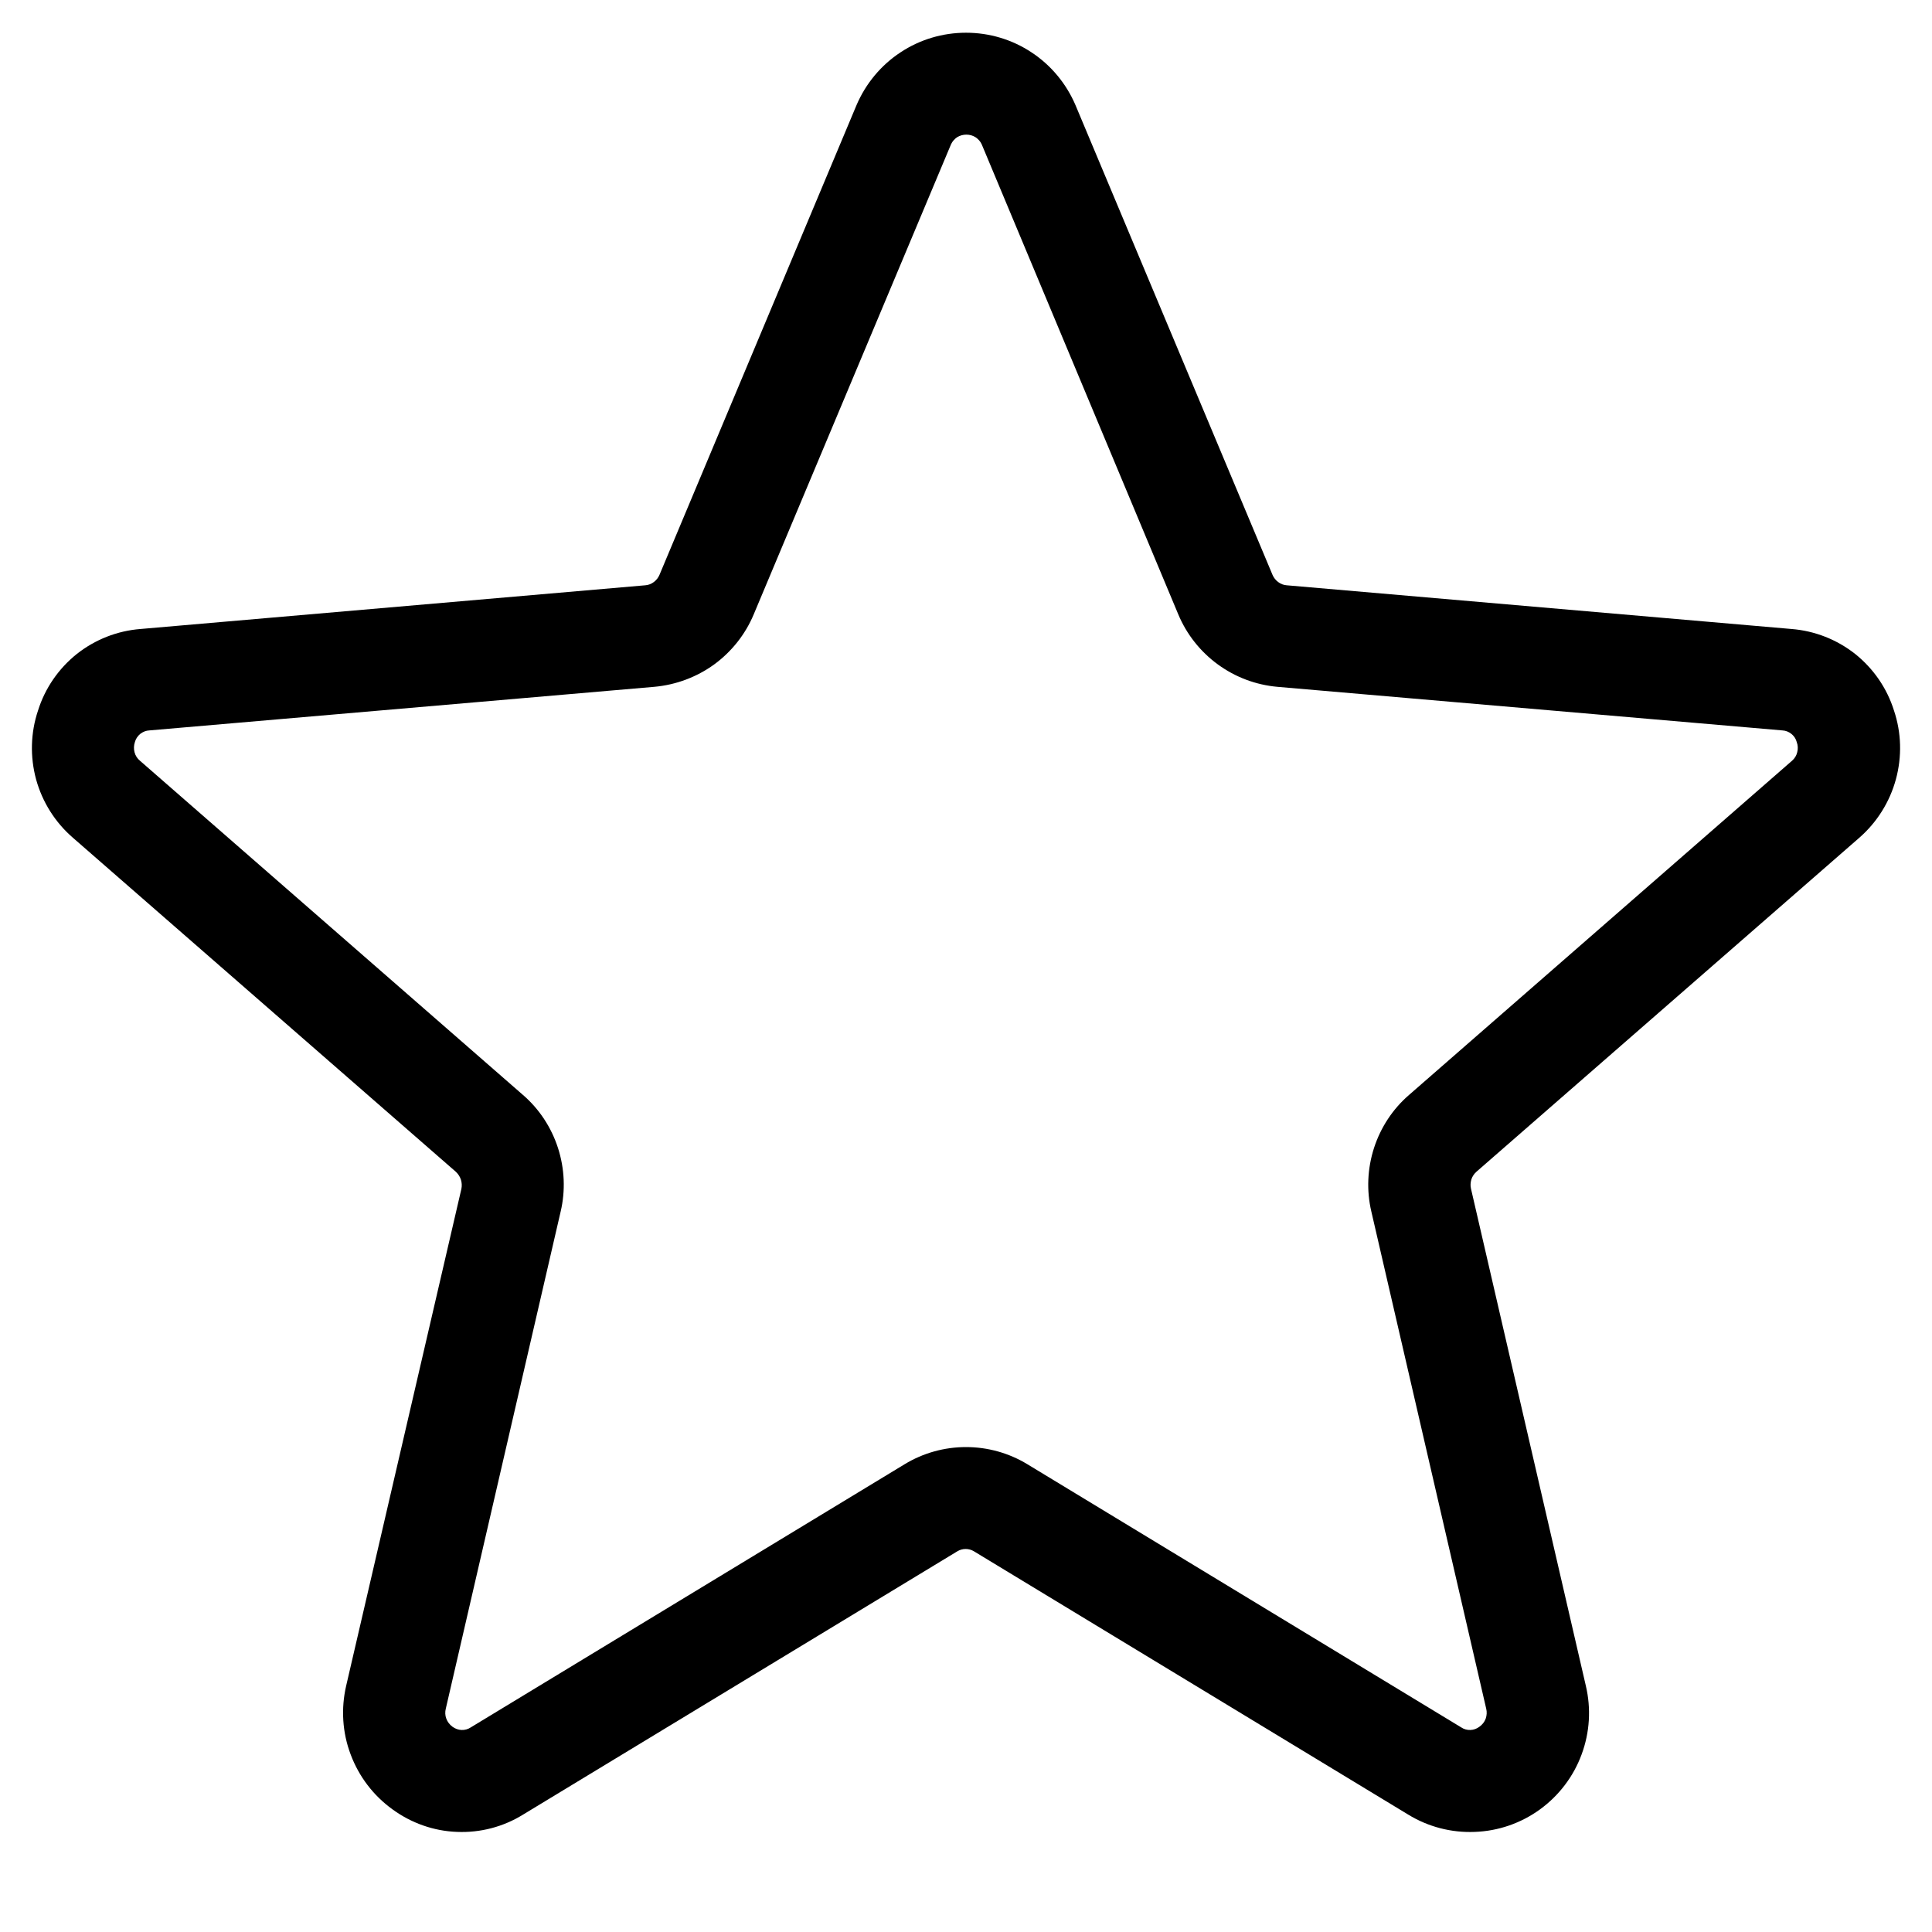<svg viewBox="0 0 16 16" fill="none" xmlns="http://www.w3.org/2000/svg">
<path d="M15.685 5.884C15.627 5.699 15.515 5.537 15.364 5.416C15.212 5.296 15.028 5.224 14.836 5.209L10.655 4.847C10.63 4.845 10.606 4.836 10.585 4.82C10.565 4.805 10.549 4.785 10.539 4.762L8.906 0.869C8.83 0.692 8.704 0.54 8.543 0.434C8.382 0.327 8.193 0.271 8 0.271C7.807 0.271 7.618 0.327 7.457 0.434C7.296 0.54 7.17 0.692 7.094 0.869L5.461 4.762C5.451 4.785 5.435 4.805 5.415 4.82C5.394 4.836 5.37 4.845 5.345 4.847L1.164 5.209C0.971 5.224 0.788 5.296 0.636 5.416C0.485 5.537 0.373 5.699 0.315 5.884C0.253 6.068 0.248 6.267 0.299 6.455C0.351 6.643 0.457 6.811 0.604 6.938L3.776 9.705C3.795 9.723 3.809 9.745 3.817 9.769C3.825 9.794 3.826 9.821 3.821 9.846L2.867 13.96C2.823 14.149 2.835 14.348 2.904 14.53C2.972 14.712 3.092 14.87 3.25 14.984C3.406 15.098 3.592 15.164 3.785 15.171C3.978 15.179 4.169 15.129 4.333 15.027L7.927 12.848C7.948 12.835 7.972 12.828 7.997 12.828C8.022 12.828 8.046 12.835 8.067 12.848L11.661 15.027C11.827 15.129 12.019 15.179 12.214 15.171C12.408 15.164 12.596 15.099 12.753 14.985C12.911 14.87 13.031 14.712 13.098 14.53C13.166 14.347 13.178 14.149 13.133 13.96L12.182 9.844C12.176 9.819 12.178 9.793 12.185 9.768C12.193 9.743 12.208 9.721 12.227 9.704L15.399 6.937C15.545 6.809 15.65 6.641 15.701 6.454C15.752 6.266 15.747 6.068 15.685 5.884ZM14.841 6.3L11.67 9.067C11.534 9.184 11.434 9.337 11.379 9.507C11.324 9.678 11.316 9.86 11.357 10.034L12.308 14.15C12.315 14.177 12.313 14.207 12.304 14.233C12.294 14.26 12.276 14.283 12.252 14.3C12.231 14.316 12.205 14.326 12.178 14.327C12.151 14.328 12.124 14.321 12.102 14.306L8.508 12.126C8.355 12.033 8.179 11.984 8 11.984C7.821 11.984 7.645 12.033 7.492 12.126L3.898 14.306C3.875 14.321 3.849 14.328 3.822 14.327C3.795 14.326 3.769 14.316 3.747 14.3C3.724 14.283 3.706 14.26 3.696 14.233C3.686 14.207 3.685 14.177 3.692 14.15L4.643 10.034C4.684 9.86 4.676 9.678 4.621 9.507C4.566 9.337 4.466 9.184 4.33 9.067L1.159 6.3C1.137 6.282 1.121 6.257 1.114 6.229C1.107 6.202 1.108 6.173 1.117 6.146C1.124 6.119 1.14 6.096 1.161 6.078C1.183 6.061 1.209 6.05 1.237 6.049L5.418 5.688C5.597 5.672 5.769 5.608 5.914 5.503C6.059 5.397 6.173 5.253 6.242 5.088L7.876 1.195C7.887 1.171 7.905 1.151 7.927 1.136C7.95 1.122 7.976 1.115 8.003 1.115C8.03 1.115 8.056 1.122 8.078 1.136C8.101 1.151 8.119 1.171 8.13 1.195L9.758 5.088C9.827 5.253 9.94 5.396 10.085 5.502C10.23 5.608 10.4 5.672 10.579 5.688L14.761 6.049C14.788 6.05 14.815 6.061 14.836 6.078C14.858 6.096 14.873 6.119 14.88 6.146C14.89 6.173 14.891 6.202 14.884 6.229C14.878 6.256 14.863 6.281 14.841 6.3Z" fill="black"/>
</svg>
